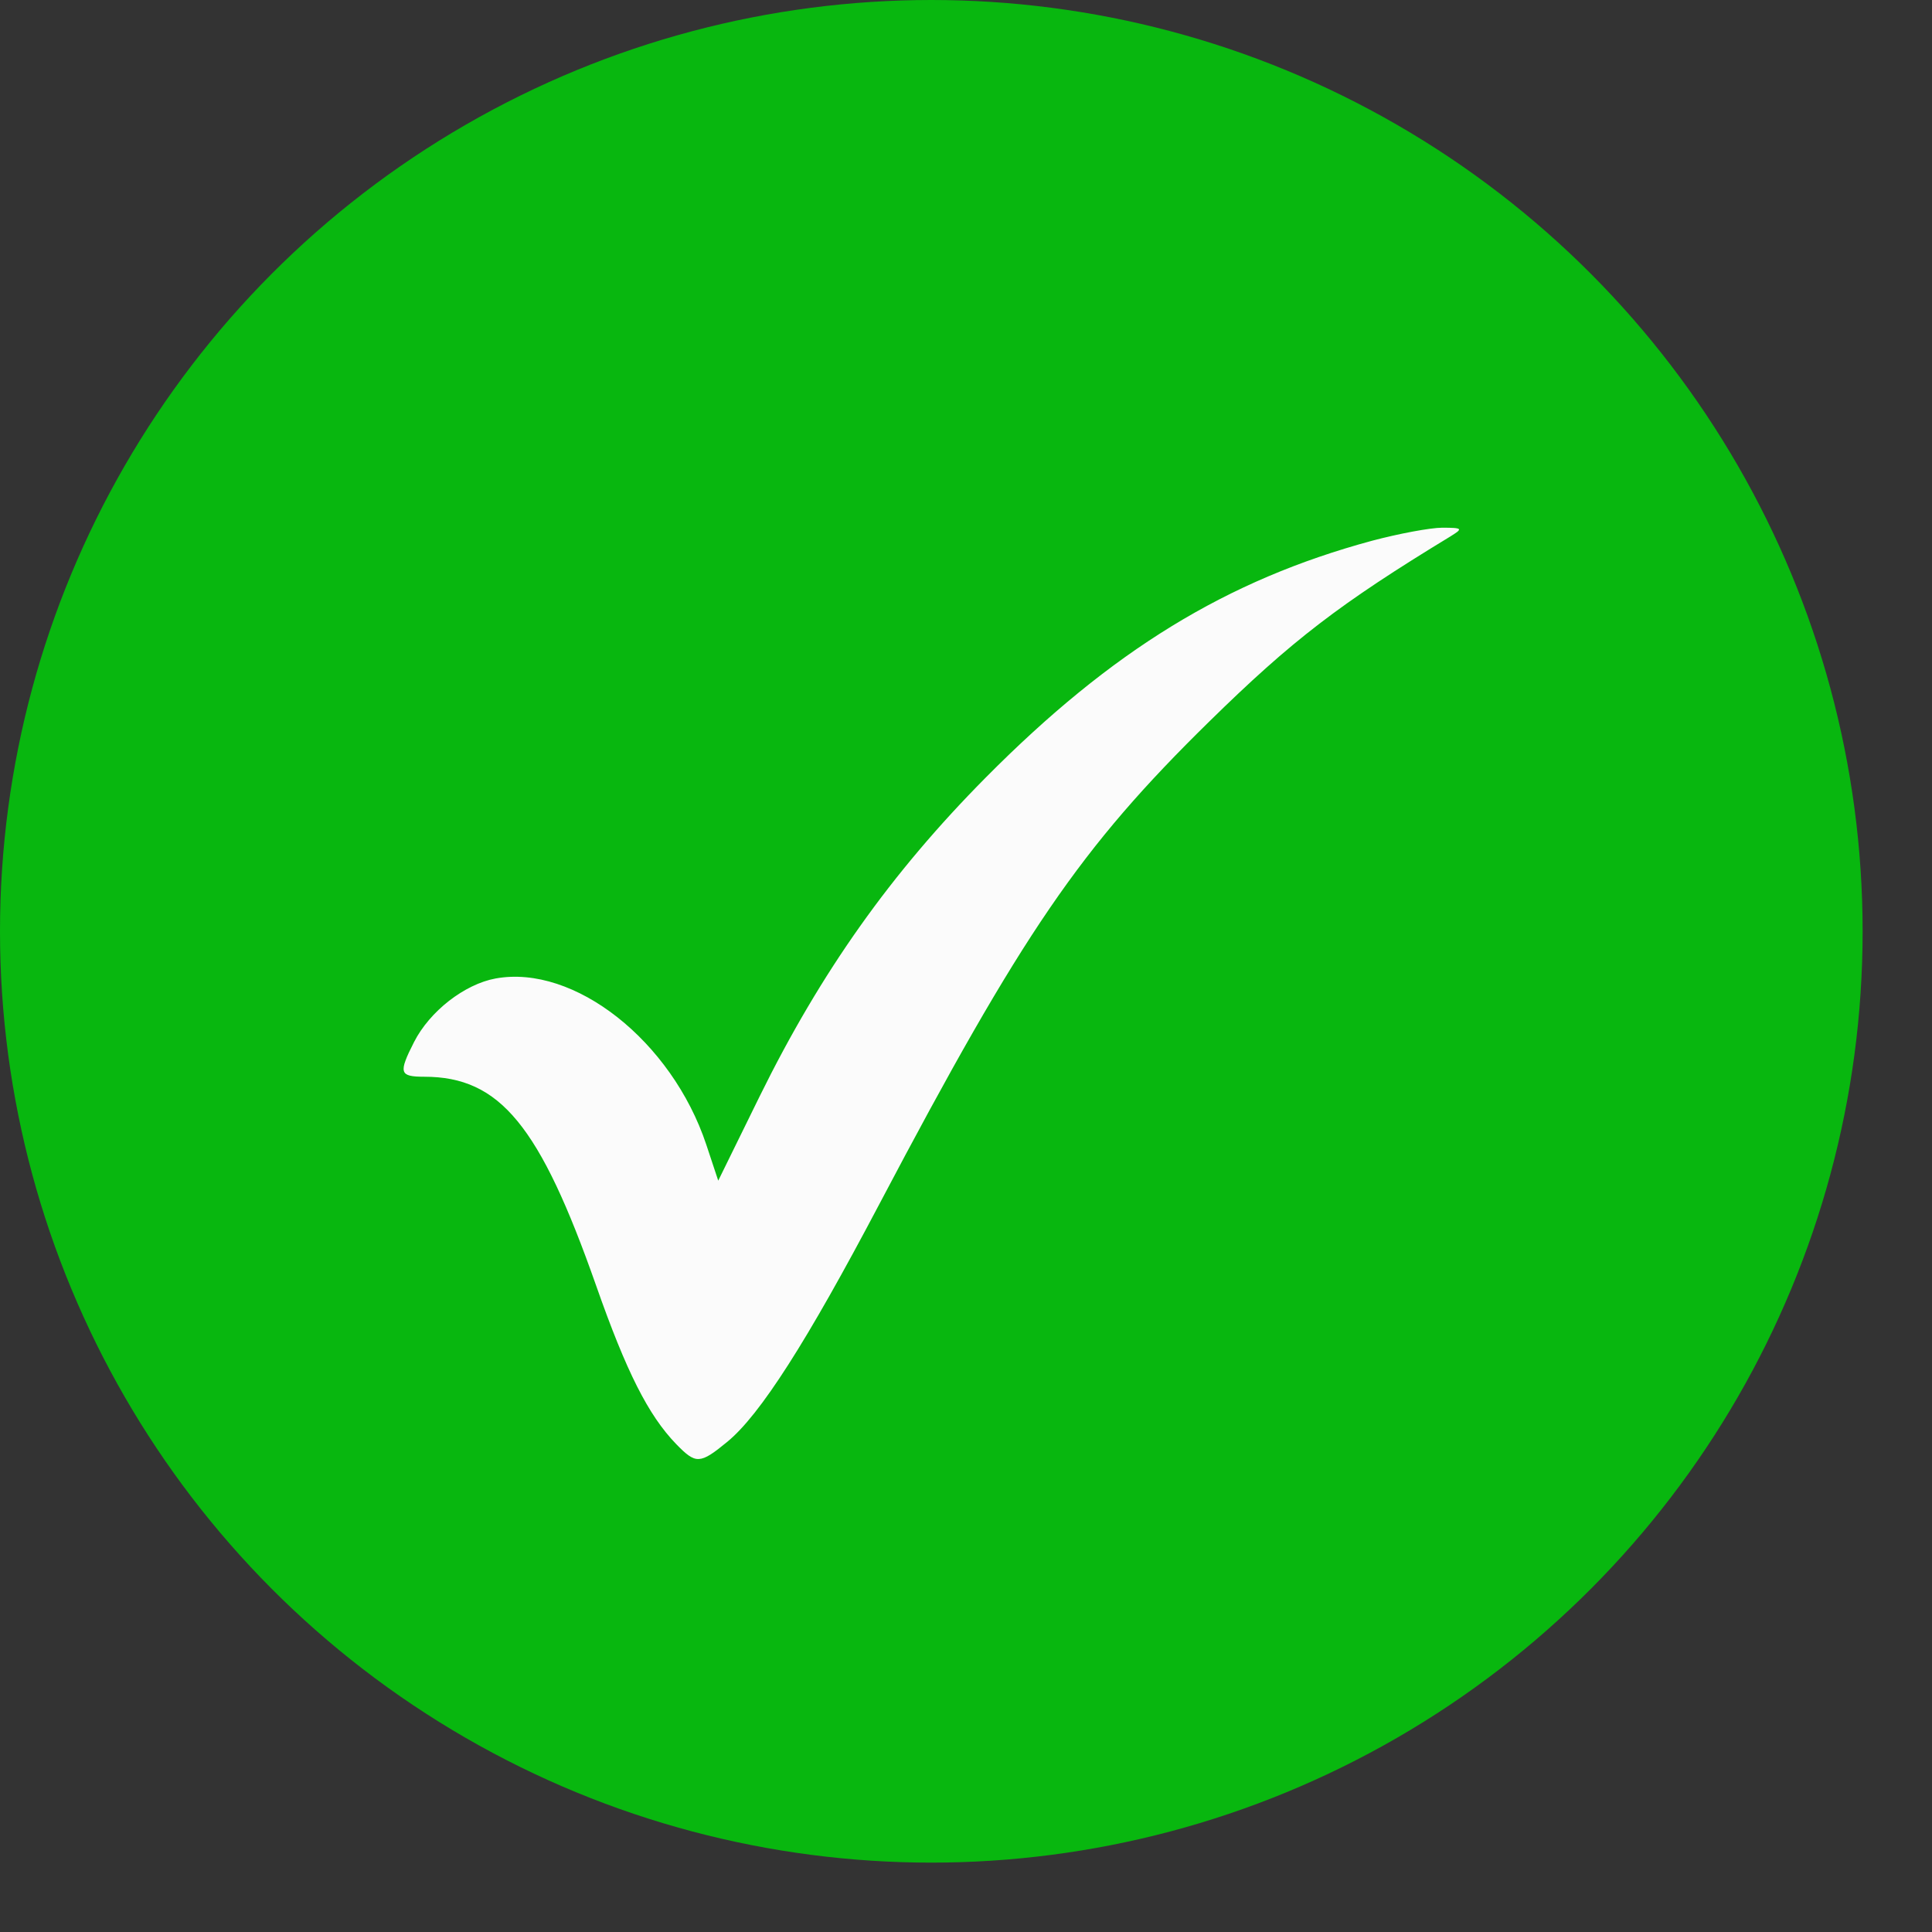 <svg width="22" height="22" viewBox="0 0 22 22" fill="none" xmlns="http://www.w3.org/2000/svg">
<rect x="0" y="0" width="22" height="22" fill="#333333" stroke="none"/>
<circle cx="10.605" cy="10.605" r="10.605" fill="#08B70F"/>
<path d="M8.169 13.447L8.177 13.47L8.188 13.448L8.659 12.489C9.357 11.072 10.154 9.948 11.234 8.859C12.666 7.415 13.974 6.614 15.627 6.167C15.778 6.127 15.943 6.09 16.088 6.063C16.233 6.036 16.357 6.019 16.425 6.019C16.483 6.019 16.526 6.02 16.556 6.022C16.572 6.023 16.583 6.025 16.592 6.027C16.6 6.028 16.603 6.03 16.604 6.031C16.604 6.032 16.604 6.032 16.604 6.032C16.602 6.035 16.598 6.04 16.59 6.047C16.575 6.059 16.548 6.076 16.512 6.099C15.246 6.869 14.708 7.282 13.761 8.211C12.293 9.651 11.636 10.612 10.009 13.698C9.592 14.489 9.252 15.091 8.969 15.533C8.686 15.975 8.462 16.257 8.276 16.41C8.198 16.474 8.137 16.522 8.086 16.554C8.034 16.587 7.994 16.602 7.958 16.604C7.921 16.606 7.887 16.593 7.847 16.565C7.807 16.537 7.762 16.494 7.706 16.436C7.391 16.11 7.142 15.617 6.798 14.637C6.477 13.724 6.203 13.128 5.9 12.76C5.748 12.575 5.59 12.448 5.414 12.367C5.239 12.286 5.048 12.251 4.831 12.251C4.76 12.251 4.707 12.248 4.671 12.239C4.634 12.23 4.615 12.215 4.609 12.193C4.602 12.169 4.607 12.133 4.627 12.08C4.646 12.027 4.679 11.958 4.724 11.87C4.812 11.697 4.955 11.533 5.119 11.405C5.284 11.277 5.47 11.184 5.645 11.152C6.089 11.071 6.587 11.247 7.025 11.592C7.462 11.937 7.837 12.449 8.033 13.037L8.042 13.034L8.033 13.037L8.169 13.447Z" fill="#FBFBFB" stroke="#FBFBFB" stroke-width="0.02"/>
</svg>